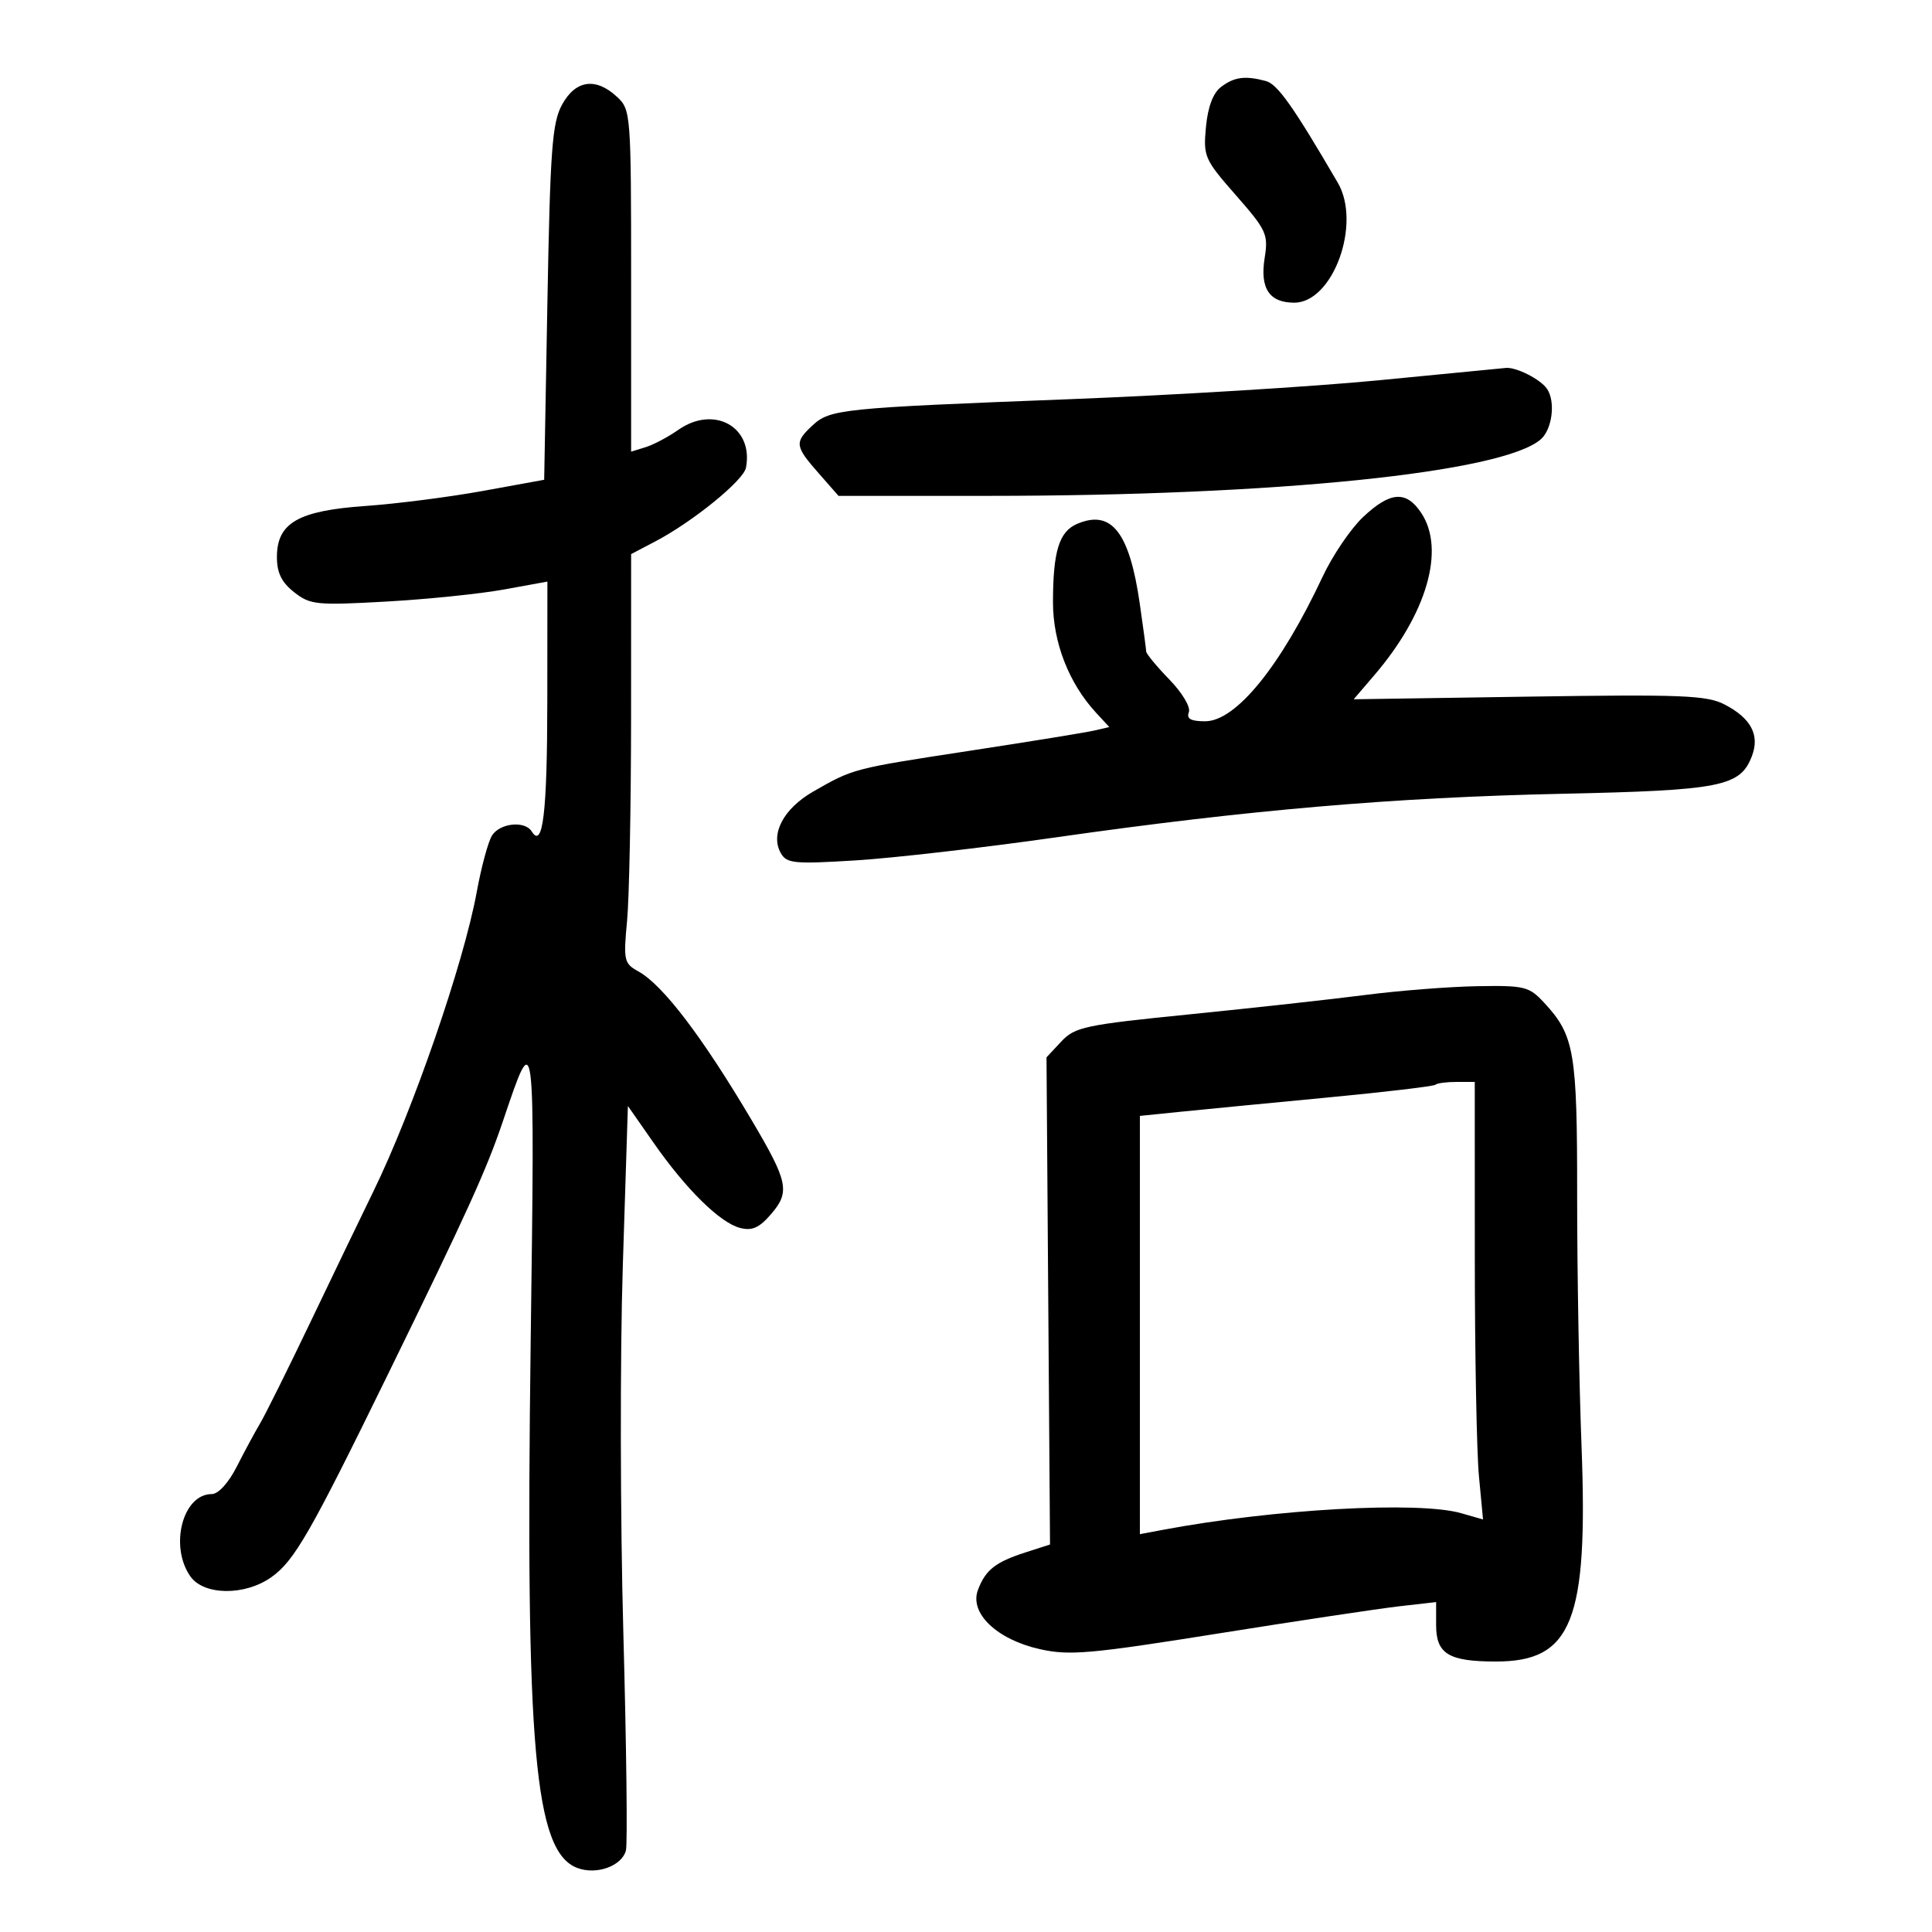 <svg xmlns="http://www.w3.org/2000/svg" width="300" height="300" viewBox="0 0 300 300" version="1.1">
	<path d="M 189.607 13.497 C 188.367 14.435, 187.557 16.583, 187.261 19.715 C 186.828 24.296, 187.026 24.748, 191.906 30.311 C 196.666 35.736, 196.963 36.382, 196.375 40.055 C 195.621 44.774, 197.093 47, 200.967 47 C 206.990 47, 211.445 34.743, 207.735 28.382 C 200.854 16.582, 198.371 13.067, 196.578 12.585 C 193.355 11.720, 191.661 11.941, 189.607 13.497 M 87.276 16.250 C 85.736 19.068, 85.433 23.159, 85 47 L 84.500 74.500 75 76.229 C 69.775 77.179, 61.573 78.231, 56.773 78.566 C 46.292 79.298, 43 81.194, 43 86.500 C 43 88.945, 43.725 90.425, 45.674 91.958 C 48.165 93.917, 49.137 94.017, 59.924 93.414 C 66.291 93.058, 74.537 92.214, 78.250 91.538 L 85 90.309 84.985 108.904 C 84.970 126.235, 84.292 131.900, 82.566 129.107 C 81.507 127.393, 77.605 127.800, 76.394 129.750 C 75.796 130.713, 74.732 134.650, 74.029 138.500 C 72.006 149.571, 64.113 172.438, 57.979 185 C 56.233 188.575, 51.898 197.575, 48.345 205 C 44.793 212.425, 41.218 219.625, 40.402 221 C 39.586 222.375, 37.947 225.412, 36.760 227.750 C 35.475 230.279, 33.901 232, 32.872 232 C 28.374 232, 26.275 240.092, 29.557 244.777 C 31.645 247.759, 38.041 247.819, 42.146 244.896 C 45.715 242.354, 48.152 238.114, 60.199 213.484 C 72.574 188.184, 75.523 181.694, 78.078 174.143 C 83.118 159.252, 83.054 158.745, 82.402 208.500 C 81.577 271.524, 82.997 287.528, 89.640 290.053 C 92.623 291.187, 96.570 289.763, 97.196 287.327 C 97.454 286.322, 97.272 271.100, 96.791 253.500 C 96.309 235.900, 96.272 210.304, 96.708 196.619 L 97.500 171.738 101.500 177.467 C 106.547 184.695, 111.799 189.864, 114.921 190.674 C 116.786 191.158, 117.895 190.661, 119.744 188.511 C 122.705 185.069, 122.385 183.517, 116.755 174.001 C 109.057 160.988, 102.930 152.937, 99.127 150.840 C 96.896 149.608, 96.791 149.144, 97.370 143.015 C 97.709 139.432, 97.989 125.147, 97.993 111.270 L 98 86.041 101.750 84.074 C 107.568 81.023, 115.449 74.620, 115.832 72.634 C 117.053 66.294, 110.863 62.846, 105.298 66.767 C 103.759 67.851, 101.487 69.052, 100.250 69.436 L 98 70.135 98 43.606 C 98 17.604, 97.957 17.037, 95.811 15.039 C 92.519 11.972, 89.369 12.419, 87.276 16.250 M 214 59.059 C 203.825 60.043, 182.225 61.362, 166 61.990 C 130.547 63.360, 128.880 63.531, 126.146 66.078 C 123.344 68.689, 123.420 69.269, 127.104 73.465 L 130.207 77 153.354 76.998 C 198.080 76.995, 233.327 73.392, 239.250 68.219 C 241.030 66.664, 241.568 62.396, 240.235 60.400 C 239.237 58.906, 235.431 56.969, 233.816 57.134 C 233.092 57.208, 224.175 58.074, 214 59.059 M 211.661 80.284 C 209.746 82.090, 206.921 86.252, 205.383 89.534 C 198.864 103.448, 191.915 112, 187.130 112 C 184.904 112, 184.211 111.614, 184.603 110.592 C 184.907 109.801, 183.579 107.573, 181.572 105.506 C 179.607 103.483, 177.991 101.529, 177.980 101.164 C 177.969 100.799, 177.517 97.437, 176.976 93.692 C 175.373 82.602, 172.568 79.055, 167.226 81.361 C 164.455 82.558, 163.514 85.628, 163.506 93.500 C 163.500 99.765, 165.978 106.113, 170.219 110.699 L 172.253 112.898 169.877 113.445 C 168.569 113.745, 159.909 115.153, 150.630 116.572 C 132.417 119.359, 132.511 119.334, 126.282 122.911 C 121.668 125.560, 119.582 129.502, 121.234 132.454 C 122.145 134.082, 123.271 134.193, 132.872 133.601 C 138.717 133.240, 152.725 131.629, 164 130.019 C 193.724 125.777, 216.407 123.823, 242.500 123.259 C 267.308 122.722, 270.236 122.140, 272.043 117.387 C 273.282 114.128, 271.890 111.512, 267.787 109.390 C 265.036 107.967, 261.160 107.812, 237.417 108.172 L 210.200 108.584 213.433 104.808 C 221.545 95.331, 224.439 85.372, 220.727 79.706 C 218.386 76.133, 215.894 76.291, 211.661 80.284 M 212 154.497 C 206.775 155.171, 194.533 156.521, 184.795 157.499 C 168.453 159.139, 166.913 159.465, 164.795 161.729 L 162.500 164.183 162.773 202.006 L 163.046 239.830 159.273 241.045 C 154.567 242.561, 153.042 243.759, 151.860 246.867 C 150.488 250.476, 154.774 254.582, 161.478 256.083 C 166.053 257.106, 169.265 256.825, 189.078 253.663 C 201.410 251.695, 214.088 249.789, 217.250 249.427 L 223 248.770 223 252.350 C 223 256.818, 224.946 258, 232.299 258 C 244.110 258, 246.616 251.684, 245.578 224.534 C 245.199 214.615, 244.893 197.099, 244.899 185.609 C 244.910 163.281, 244.481 160.780, 239.767 155.694 C 237.436 153.179, 236.747 153.009, 229.385 153.136 C 225.048 153.211, 217.225 153.823, 212 154.497 M 222.898 168.435 C 222.659 168.674, 215.047 169.575, 205.982 170.437 C 196.917 171.299, 186.688 172.290, 183.250 172.640 L 177 173.276 177 205.749 L 177 238.223 180.576 237.552 C 197.808 234.319, 220.263 233.068, 226.898 234.971 L 230.284 235.942 229.649 229.221 C 229.300 225.524, 229.011 210.238, 229.007 195.250 L 229 168 226.167 168 C 224.608 168, 223.138 168.196, 222.898 168.435" stroke="none" fill="black" fill-rule="evenodd"/>
</svg>